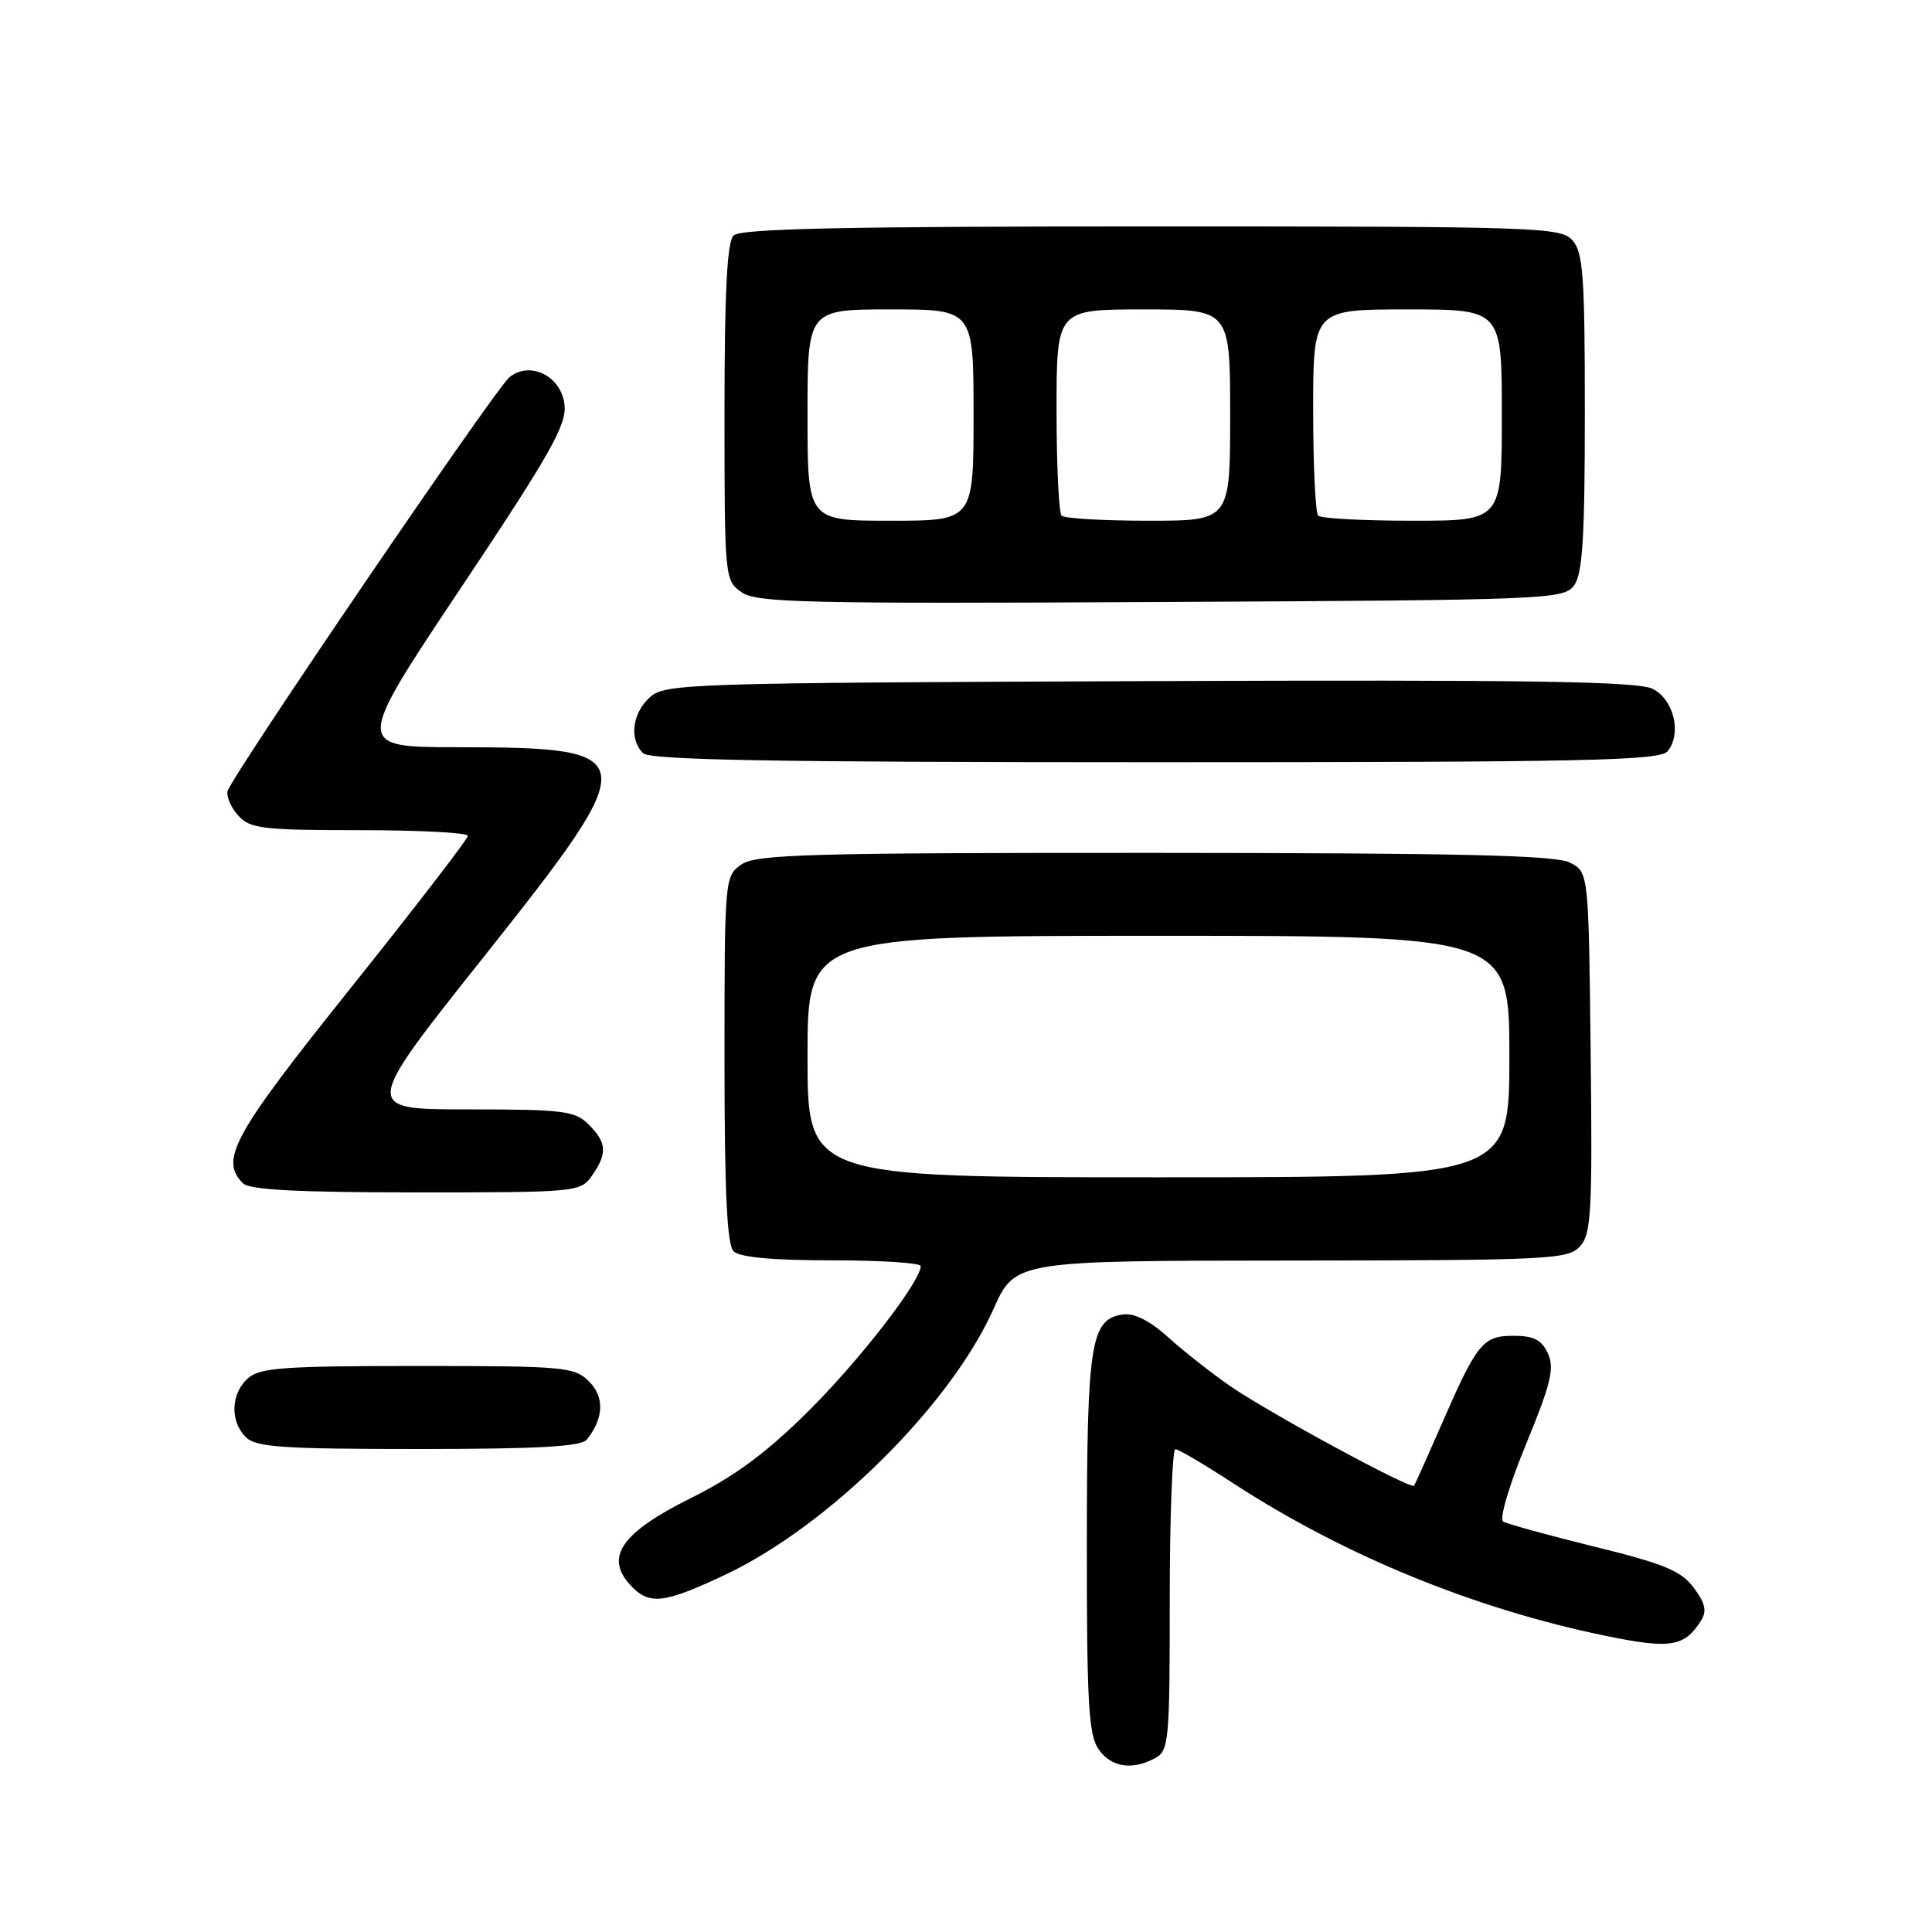 <?xml version="1.0" encoding="UTF-8" standalone="no"?>
<!DOCTYPE svg PUBLIC "-//W3C//DTD SVG 1.1//EN" "http://www.w3.org/Graphics/SVG/1.1/DTD/svg11.dtd" >
<svg xmlns="http://www.w3.org/2000/svg" xmlns:xlink="http://www.w3.org/1999/xlink" version="1.1" viewBox="0 0 256 256">
 <g >
 <path fill="currentColor"
d=" M 153.07 232.96 C 154.88 231.99 155.00 230.68 155.00 211.96 C 155.00 200.98 155.34 192.01 155.75 192.02 C 156.16 192.03 159.65 194.09 163.50 196.60 C 178.10 206.10 195.36 213.17 212.67 216.74 C 221.37 218.53 223.18 218.24 225.41 214.72 C 226.19 213.48 225.95 212.41 224.43 210.38 C 222.76 208.14 220.50 207.21 211.27 204.94 C 205.14 203.43 199.70 201.93 199.18 201.61 C 198.64 201.28 199.96 196.82 202.21 191.36 C 205.50 183.36 206.00 181.30 205.11 179.35 C 204.29 177.54 203.25 177.00 200.54 177.00 C 196.47 177.00 195.71 177.95 190.90 189.00 C 189.10 193.12 187.51 196.66 187.37 196.87 C 186.97 197.41 168.24 187.26 163.06 183.70 C 160.60 182.00 156.89 179.09 154.83 177.23 C 152.39 175.02 150.30 173.96 148.82 174.17 C 144.51 174.79 144.03 177.79 144.01 204.53 C 144.00 225.58 144.25 229.91 145.56 231.78 C 147.24 234.18 149.99 234.61 153.07 232.96 Z  M 96.28 208.57 C 109.90 202.09 125.98 186.12 131.63 173.48 C 134.50 167.05 134.50 167.05 171.10 167.03 C 205.41 167.00 207.79 166.88 209.36 165.15 C 210.85 163.51 211.01 160.59 210.77 139.43 C 210.50 115.56 210.50 115.56 208.00 114.29 C 206.08 113.32 193.30 113.03 152.97 113.01 C 107.03 113.00 100.17 113.20 98.22 114.56 C 96.03 116.09 96.00 116.44 96.00 140.36 C 96.00 157.88 96.33 164.93 97.20 165.80 C 98.00 166.60 102.36 167.00 110.20 167.00 C 116.69 167.00 122.00 167.34 122.00 167.76 C 122.00 169.79 113.87 180.29 107.08 187.02 C 101.54 192.52 97.35 195.62 91.51 198.52 C 82.38 203.07 80.13 206.28 83.47 209.97 C 85.99 212.75 87.92 212.54 96.28 208.57 Z  M 77.76 190.75 C 80.01 187.93 80.12 185.12 78.05 183.05 C 76.12 181.12 74.84 181.00 55.33 181.00 C 37.50 181.00 34.41 181.23 32.83 182.65 C 30.58 184.69 30.46 188.32 32.57 190.43 C 33.90 191.76 37.41 192.00 55.45 192.00 C 71.29 192.00 77.01 191.68 77.76 190.75 Z  M 78.44 155.78 C 80.50 152.84 80.41 151.41 78.00 149.00 C 76.19 147.19 74.67 147.00 62.02 147.00 C 48.03 147.00 48.03 147.00 64.07 126.83 C 85.45 99.92 85.34 99.04 60.74 99.01 C 46.98 99.00 46.98 99.00 61.05 77.93 C 72.82 60.30 75.07 56.34 74.81 53.70 C 74.43 49.85 70.23 47.73 67.48 50.01 C 65.57 51.60 30.66 102.87 30.16 104.82 C 29.98 105.55 30.61 107.02 31.57 108.07 C 33.13 109.80 34.76 110.00 47.65 110.00 C 55.54 110.00 62.00 110.34 62.00 110.75 C 62.00 111.16 55.02 120.22 46.50 130.88 C 30.86 150.42 29.07 153.67 32.20 156.80 C 33.06 157.66 39.57 158.00 55.14 158.00 C 76.48 158.00 76.92 157.96 78.44 155.78 Z  M 220.95 99.56 C 222.88 97.24 221.81 92.71 219.00 91.28 C 217.04 90.28 202.63 90.06 152.35 90.25 C 90.87 90.49 88.12 90.58 86.10 92.40 C 83.77 94.52 83.35 97.95 85.20 99.80 C 86.11 100.71 102.55 101.00 153.08 101.00 C 209.88 101.00 219.93 100.79 220.95 99.56 Z  M 208.58 77.56 C 209.70 76.03 210.00 71.18 210.00 54.64 C 210.00 36.52 209.77 33.41 208.35 31.83 C 206.78 30.10 203.73 30.00 152.55 30.00 C 111.77 30.00 98.10 30.30 97.20 31.20 C 96.34 32.06 96.00 38.68 96.00 54.64 C 96.00 76.58 96.03 76.91 98.25 78.47 C 100.24 79.87 106.56 80.01 153.83 79.77 C 205.30 79.51 207.21 79.43 208.58 77.56 Z  M 107.00 140.00 C 107.00 124.00 107.00 124.00 153.50 124.00 C 200.00 124.00 200.00 124.00 200.00 140.00 C 200.00 156.00 200.00 156.00 153.50 156.00 C 107.00 156.00 107.00 156.00 107.00 140.00 Z  M 107.00 55.00 C 107.00 41.00 107.00 41.00 118.00 41.00 C 129.00 41.00 129.00 41.00 129.00 55.00 C 129.00 69.00 129.00 69.00 118.00 69.00 C 107.00 69.00 107.00 69.00 107.00 55.00 Z  M 140.67 68.33 C 140.30 67.97 140.00 61.67 140.00 54.33 C 140.00 41.00 140.00 41.00 151.50 41.00 C 163.00 41.00 163.00 41.00 163.00 55.00 C 163.00 69.00 163.00 69.00 152.17 69.00 C 146.21 69.00 141.03 68.70 140.67 68.33 Z  M 174.67 68.33 C 174.30 67.97 174.00 61.67 174.00 54.33 C 174.00 41.00 174.00 41.00 186.50 41.00 C 199.00 41.00 199.00 41.00 199.00 55.00 C 199.00 69.00 199.00 69.00 187.17 69.00 C 180.66 69.00 175.03 68.70 174.67 68.33 Z "/>
</g>
</svg>
